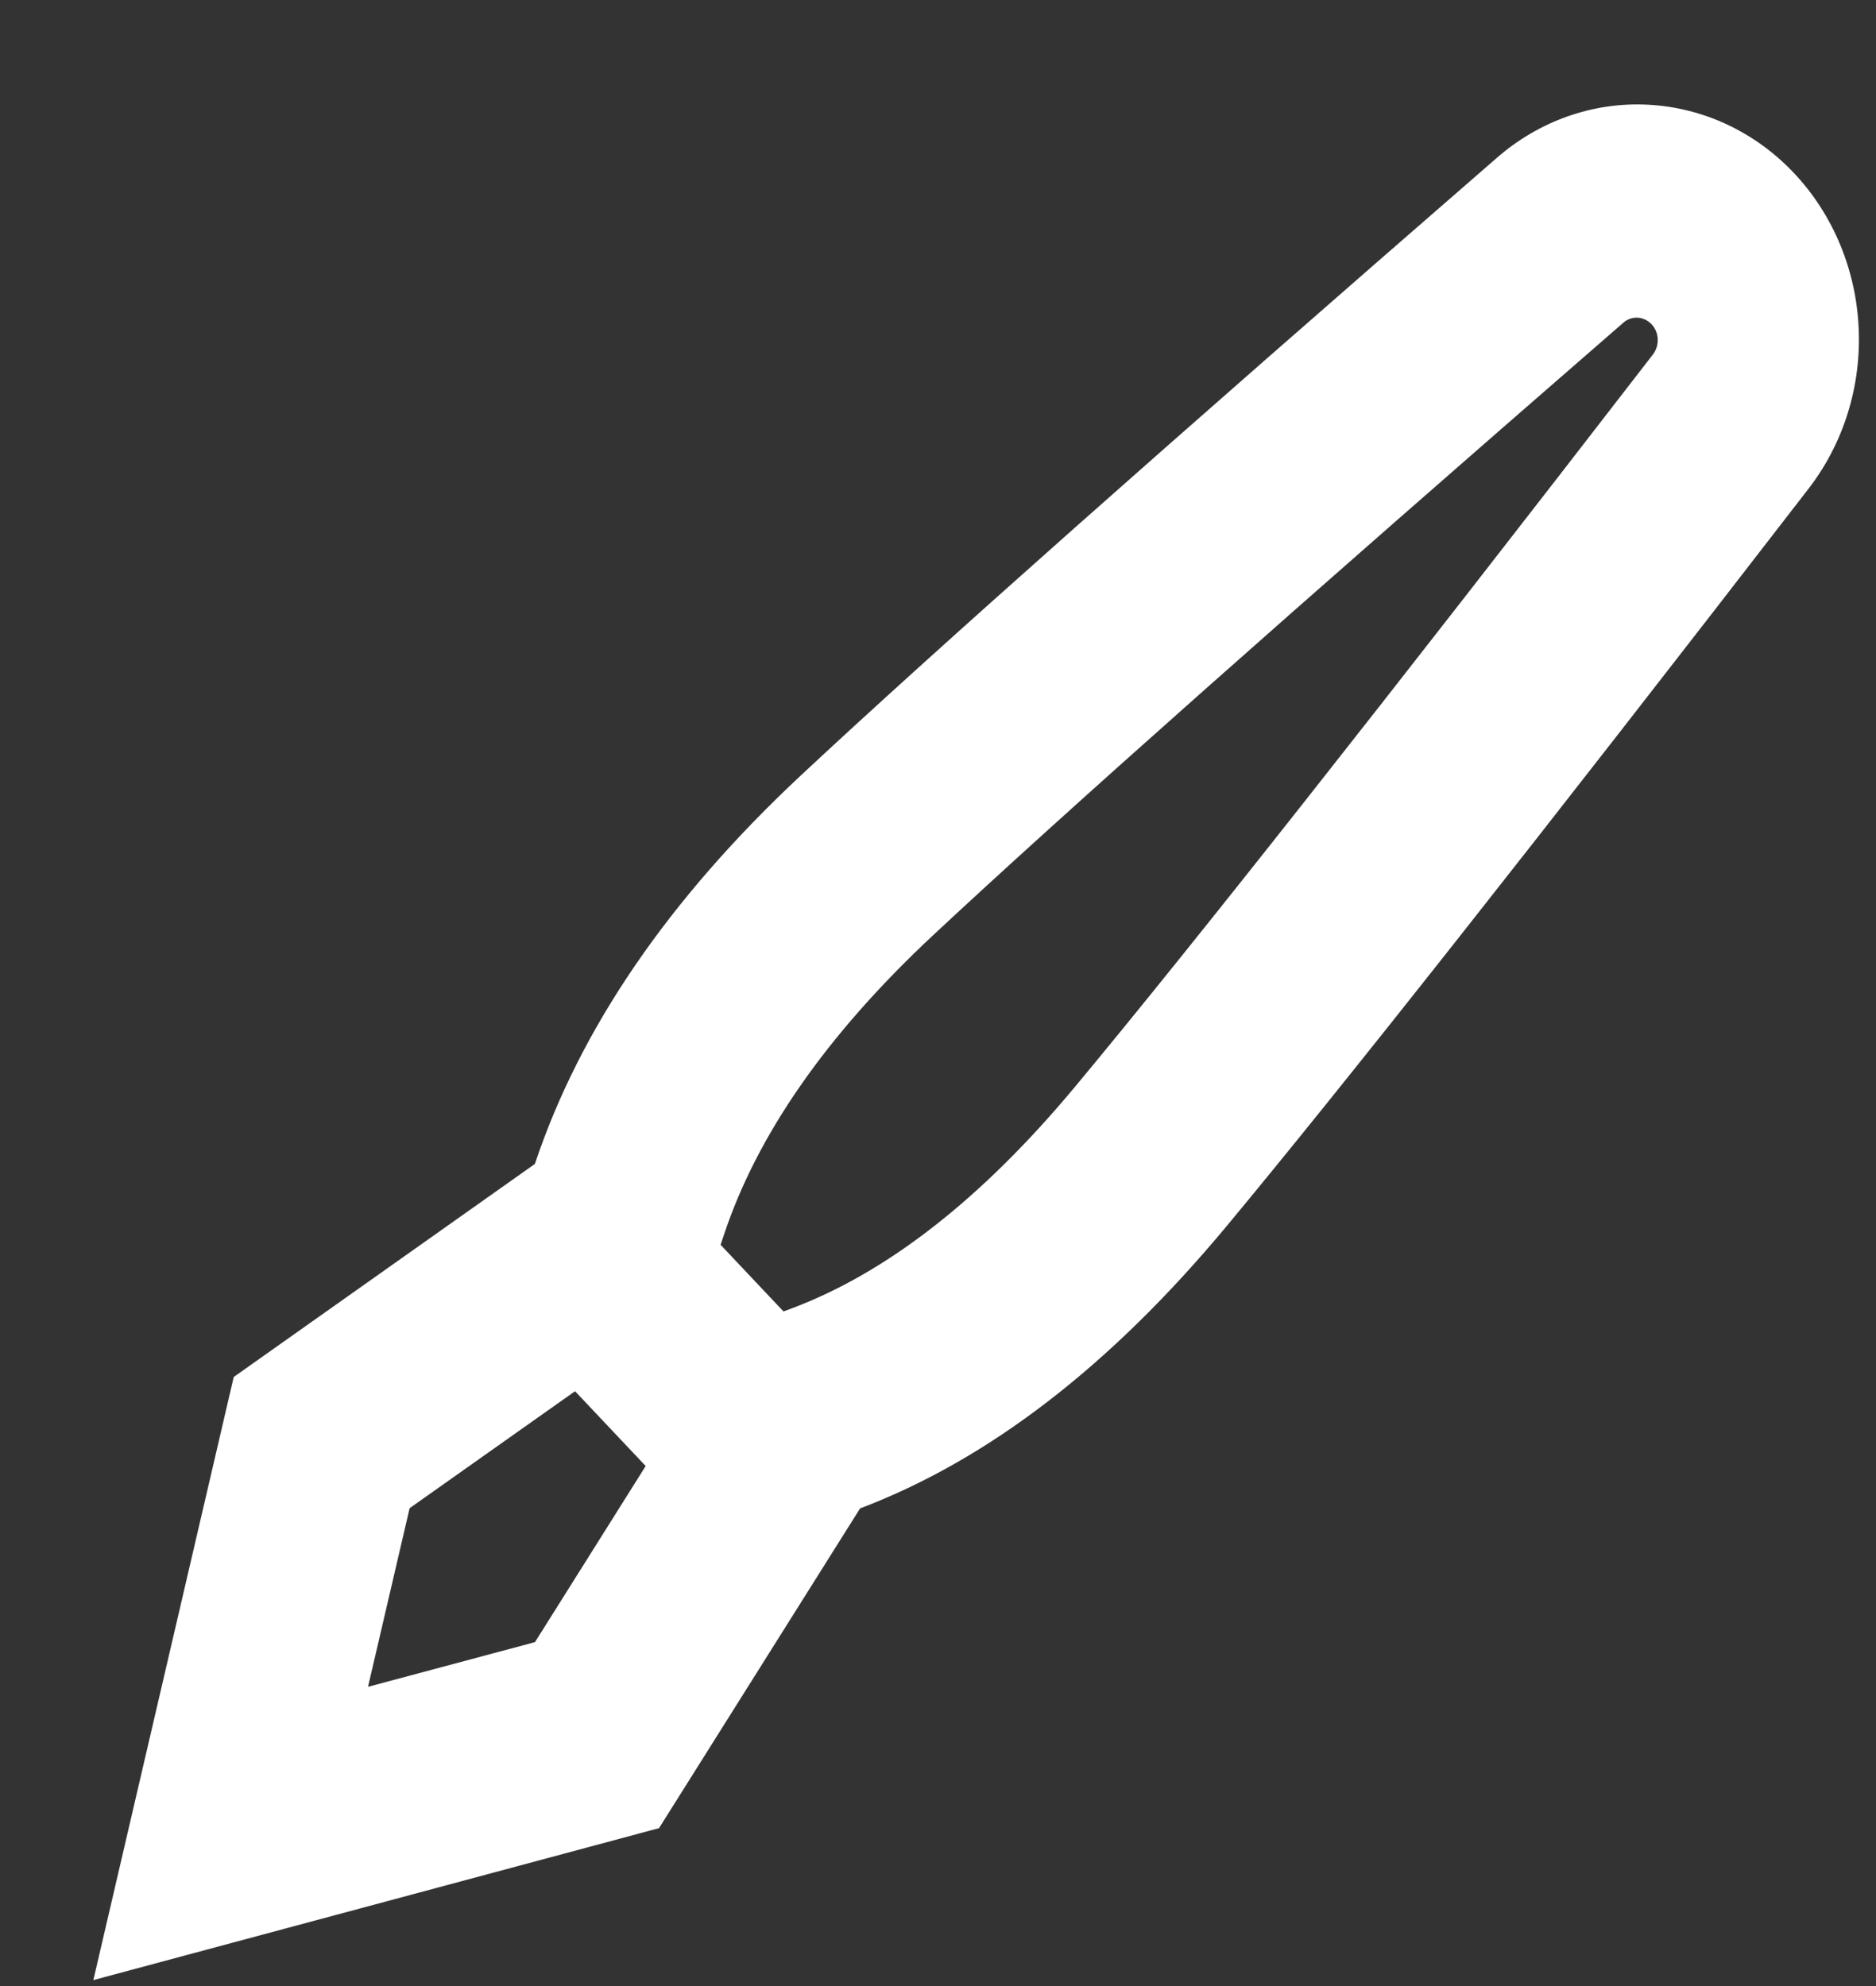 <svg width="17" height="18" viewBox="0 0 17 18" fill="none" xmlns="http://www.w3.org/2000/svg">
<rect x="0" y="0" width="17" height="18" fill="#333333" stroke="none"/>
<path d="M5.211 12.609L3.712 13.669L3.335 15.288L4.848 14.883L5.851 13.287L5.211 12.609ZM6.53 11.282L7.1 11.886L7.183 11.855C8.034 11.533 8.891 10.873 9.748 9.842C10.783 8.598 12.529 6.385 14.979 3.212C15.009 3.173 15.024 3.123 15.022 3.073C15.02 3.022 15 2.974 14.966 2.939C14.932 2.903 14.887 2.882 14.84 2.879C14.792 2.877 14.745 2.893 14.709 2.926C11.723 5.521 9.636 7.374 8.457 8.475C7.48 9.387 6.858 10.295 6.56 11.192L6.53 11.282ZM5.972 16.569L0.846 17.946L2.118 12.48L4.847 10.549C5.258 9.319 6.061 8.146 7.257 7.028C8.456 5.908 10.557 4.044 13.559 1.435C13.944 1.097 14.434 0.923 14.933 0.949C15.432 0.974 15.905 1.195 16.258 1.57C16.611 1.945 16.82 2.446 16.843 2.976C16.867 3.506 16.703 4.025 16.385 4.434C13.923 7.623 12.165 9.85 11.112 11.117C10.062 12.379 8.956 13.231 7.794 13.671L5.972 16.569Z" fill="white"/>
</svg>
